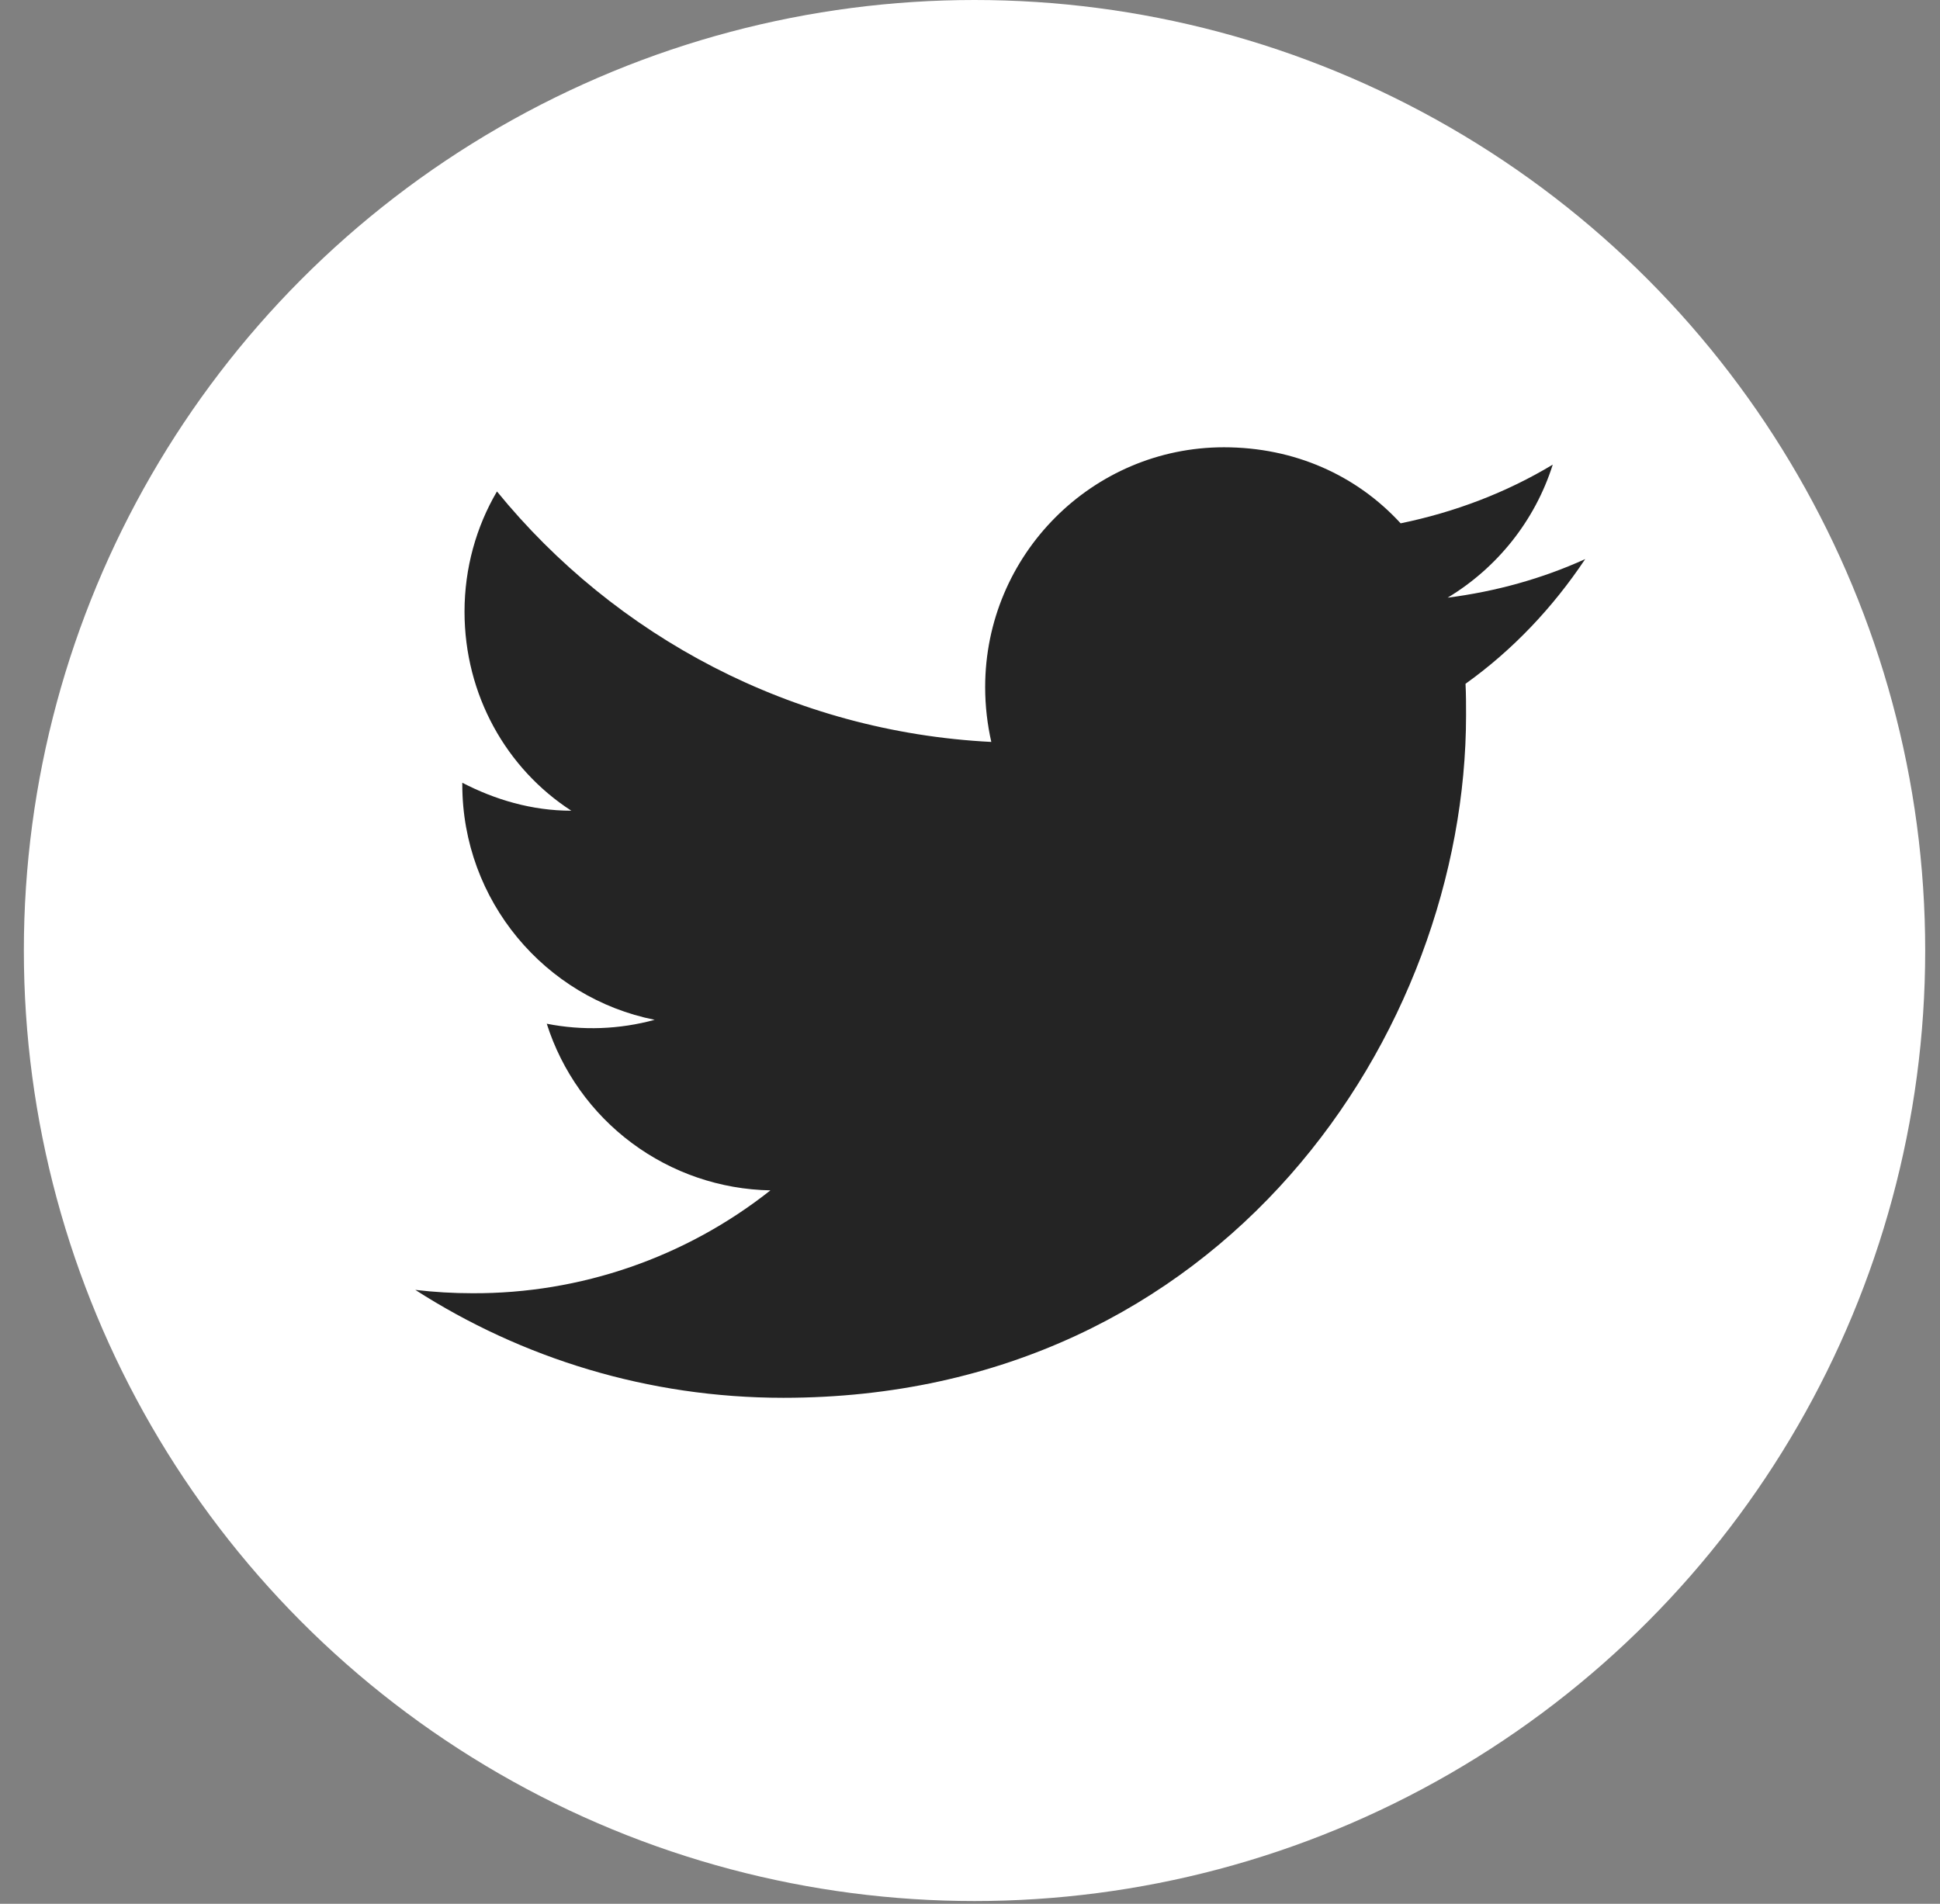 <svg width="54" height="53" viewBox="0 0 54 53" fill="none" xmlns="http://www.w3.org/2000/svg">
<rect x="0" y="0" width="54" height="53" fill="#808080" stroke="none"/>
<circle cx="27.126" cy="26.462" r="26.462" fill="white"/>
<path d="M44.124 15.565C42.925 16.11 41.633 16.468 40.295 16.639C41.664 15.814 42.723 14.507 43.221 12.935C41.929 13.713 40.497 14.258 38.987 14.569C37.758 13.23 36.03 12.452 34.068 12.452C30.41 12.452 27.422 15.441 27.422 19.13C27.422 19.659 27.484 20.173 27.593 20.655C22.052 20.375 17.117 17.713 13.833 13.682C13.257 14.662 12.93 15.814 12.93 17.028C12.93 19.348 14.098 21.402 15.903 22.57C14.798 22.57 13.771 22.259 12.868 21.791V21.838C12.868 25.076 15.172 27.784 18.223 28.391C17.243 28.659 16.215 28.697 15.219 28.5C15.641 29.827 16.469 30.988 17.586 31.82C18.703 32.652 20.052 33.114 21.445 33.139C19.084 35.007 16.159 36.017 13.148 36.003C12.619 36.003 12.09 35.972 11.56 35.91C14.518 37.809 18.036 38.914 21.803 38.914C34.068 38.914 40.808 28.734 40.808 19.908C40.808 19.612 40.808 19.332 40.793 19.036C42.1 18.102 43.221 16.919 44.124 15.565Z" fill="#242424"/>
</svg>
